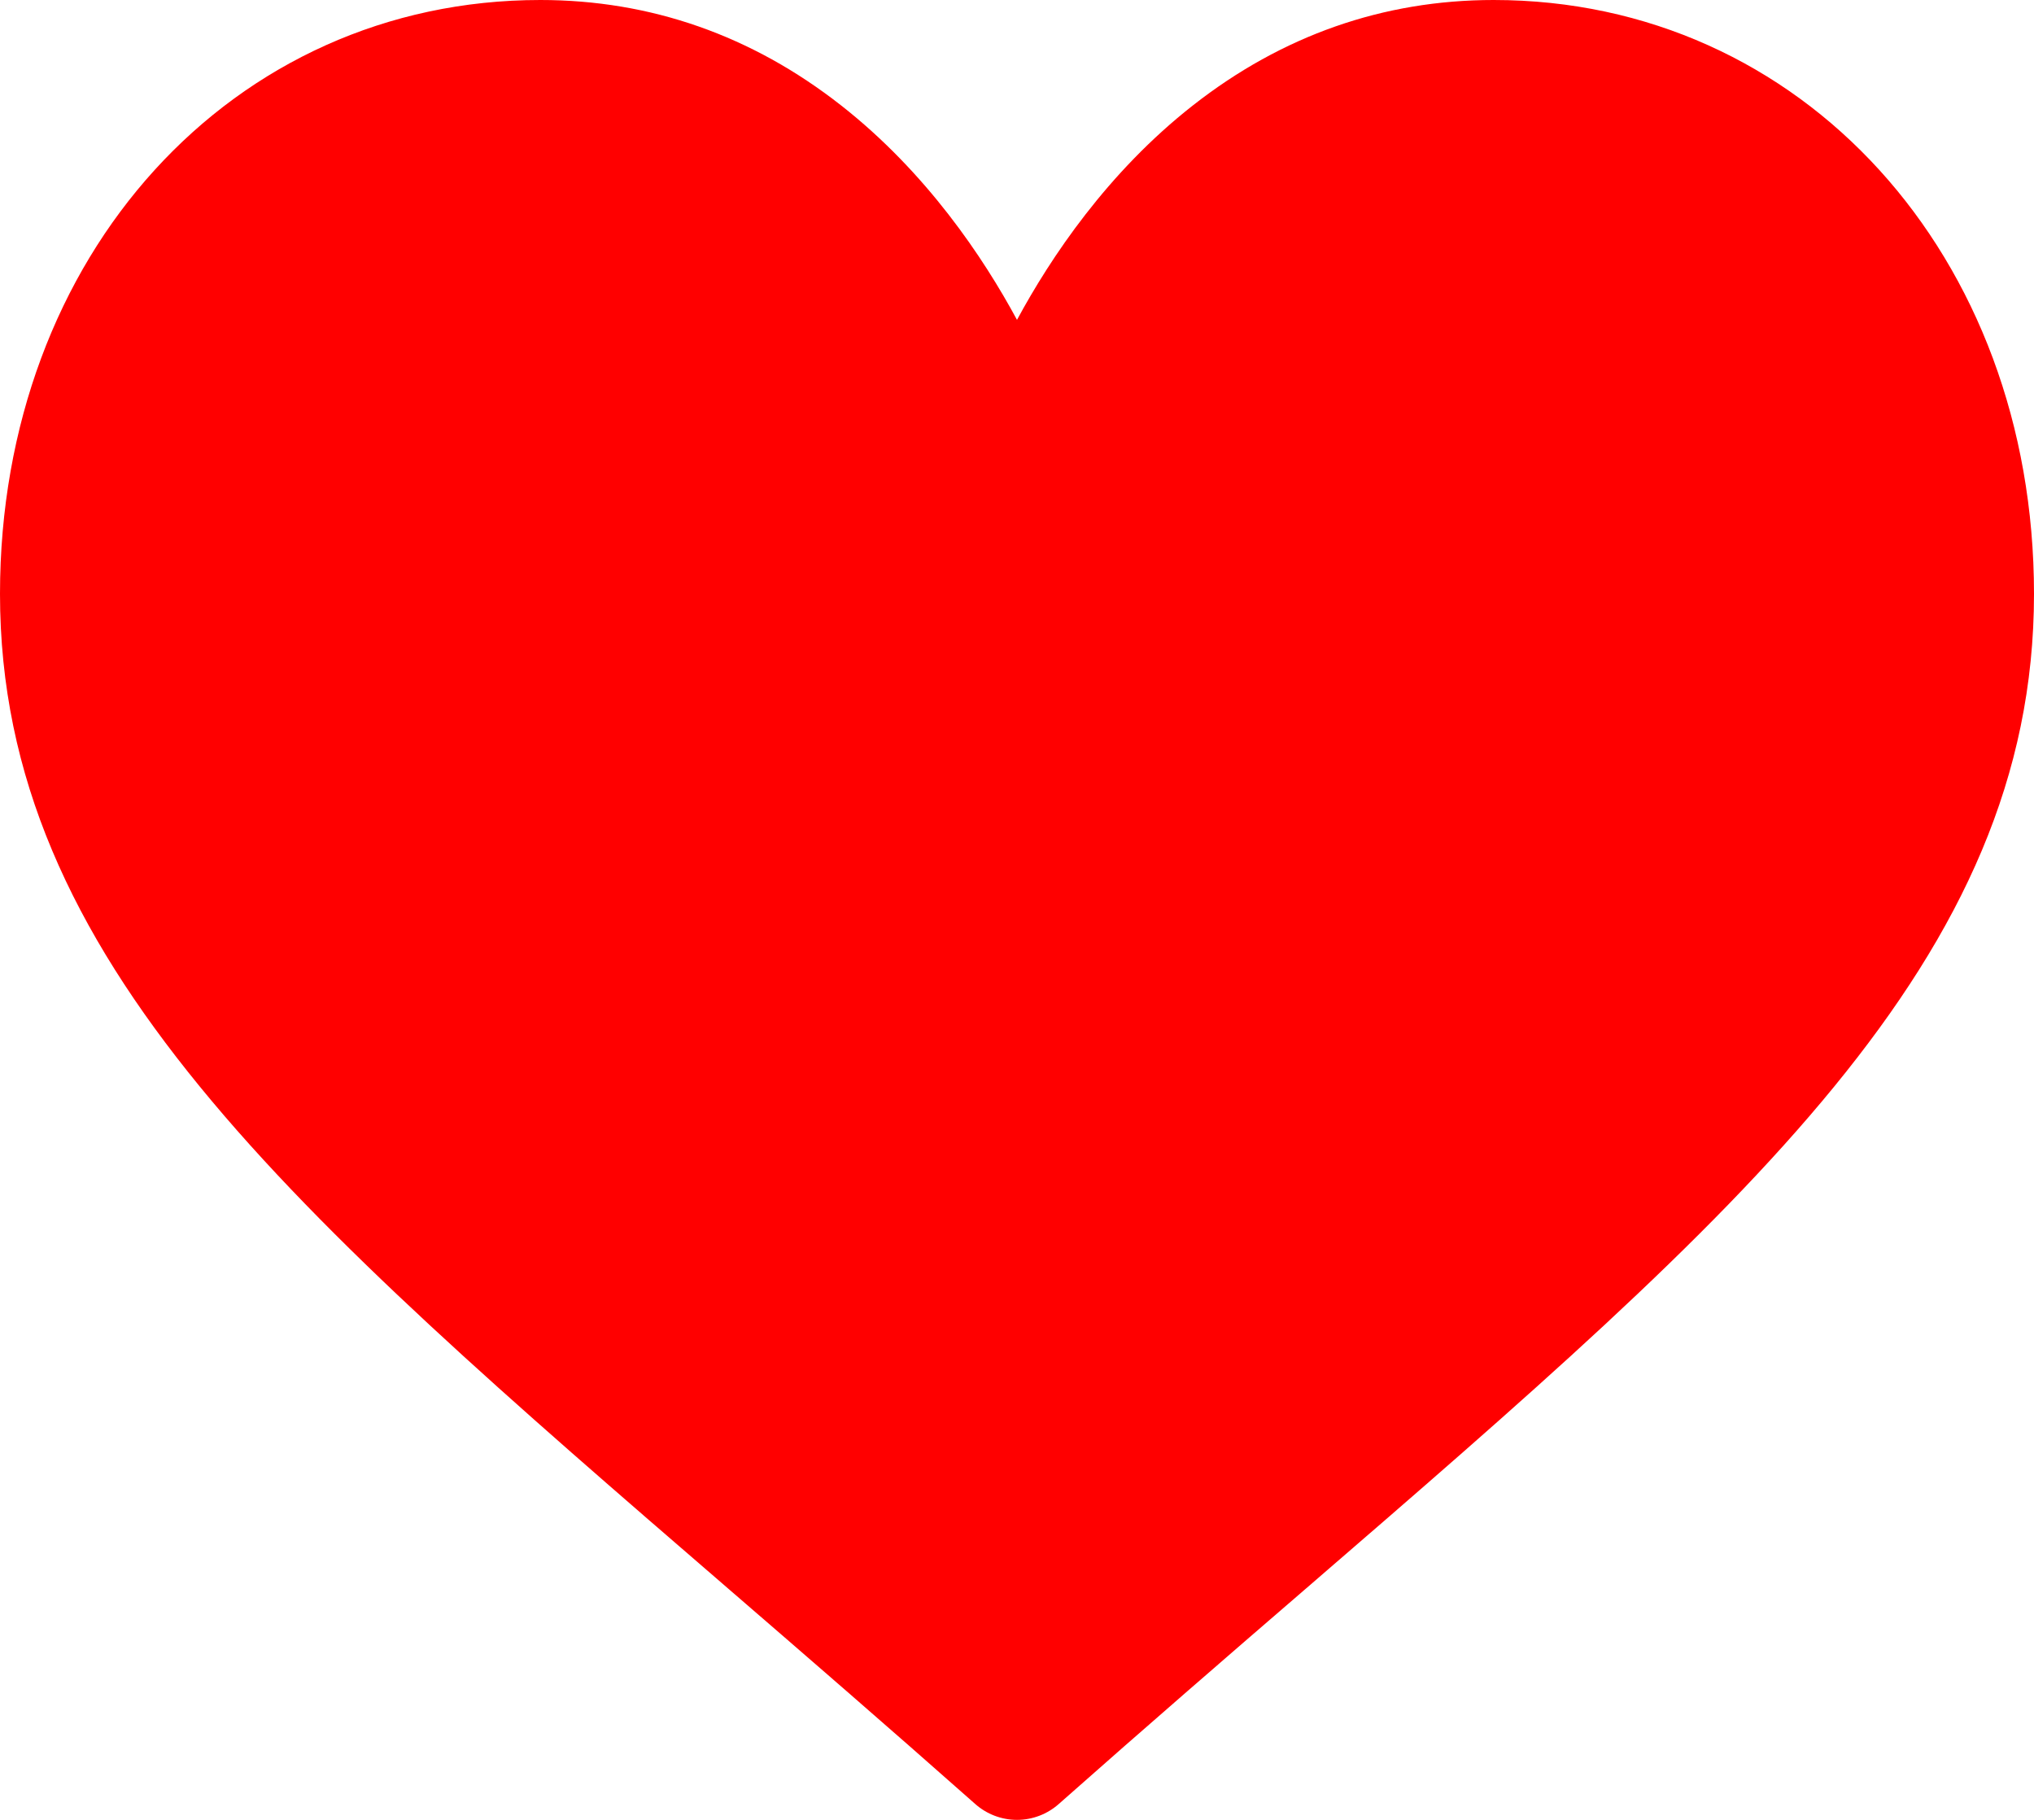 <svg width="19" height="17" viewBox="0 0 19 17" fill="none" xmlns="http://www.w3.org/2000/svg">
<path d="M13.953 0C12.922 0 11.977 0.331 11.144 0.984C10.345 1.61 9.813 2.408 9.5 2.988C9.187 2.408 8.655 1.61 7.856 0.984C7.023 0.331 6.078 0 5.047 0C2.17 0 0 2.385 0 5.548C0 8.965 2.707 11.303 6.805 14.842C7.501 15.443 8.289 16.125 9.109 16.851C9.217 16.947 9.356 17 9.5 17C9.644 17 9.783 16.947 9.891 16.851C10.711 16.125 11.499 15.443 12.196 14.842C16.293 11.303 19 8.965 19 5.548C19 2.385 16.83 0 13.953 0Z" fill="#FF0000"/>
</svg>
